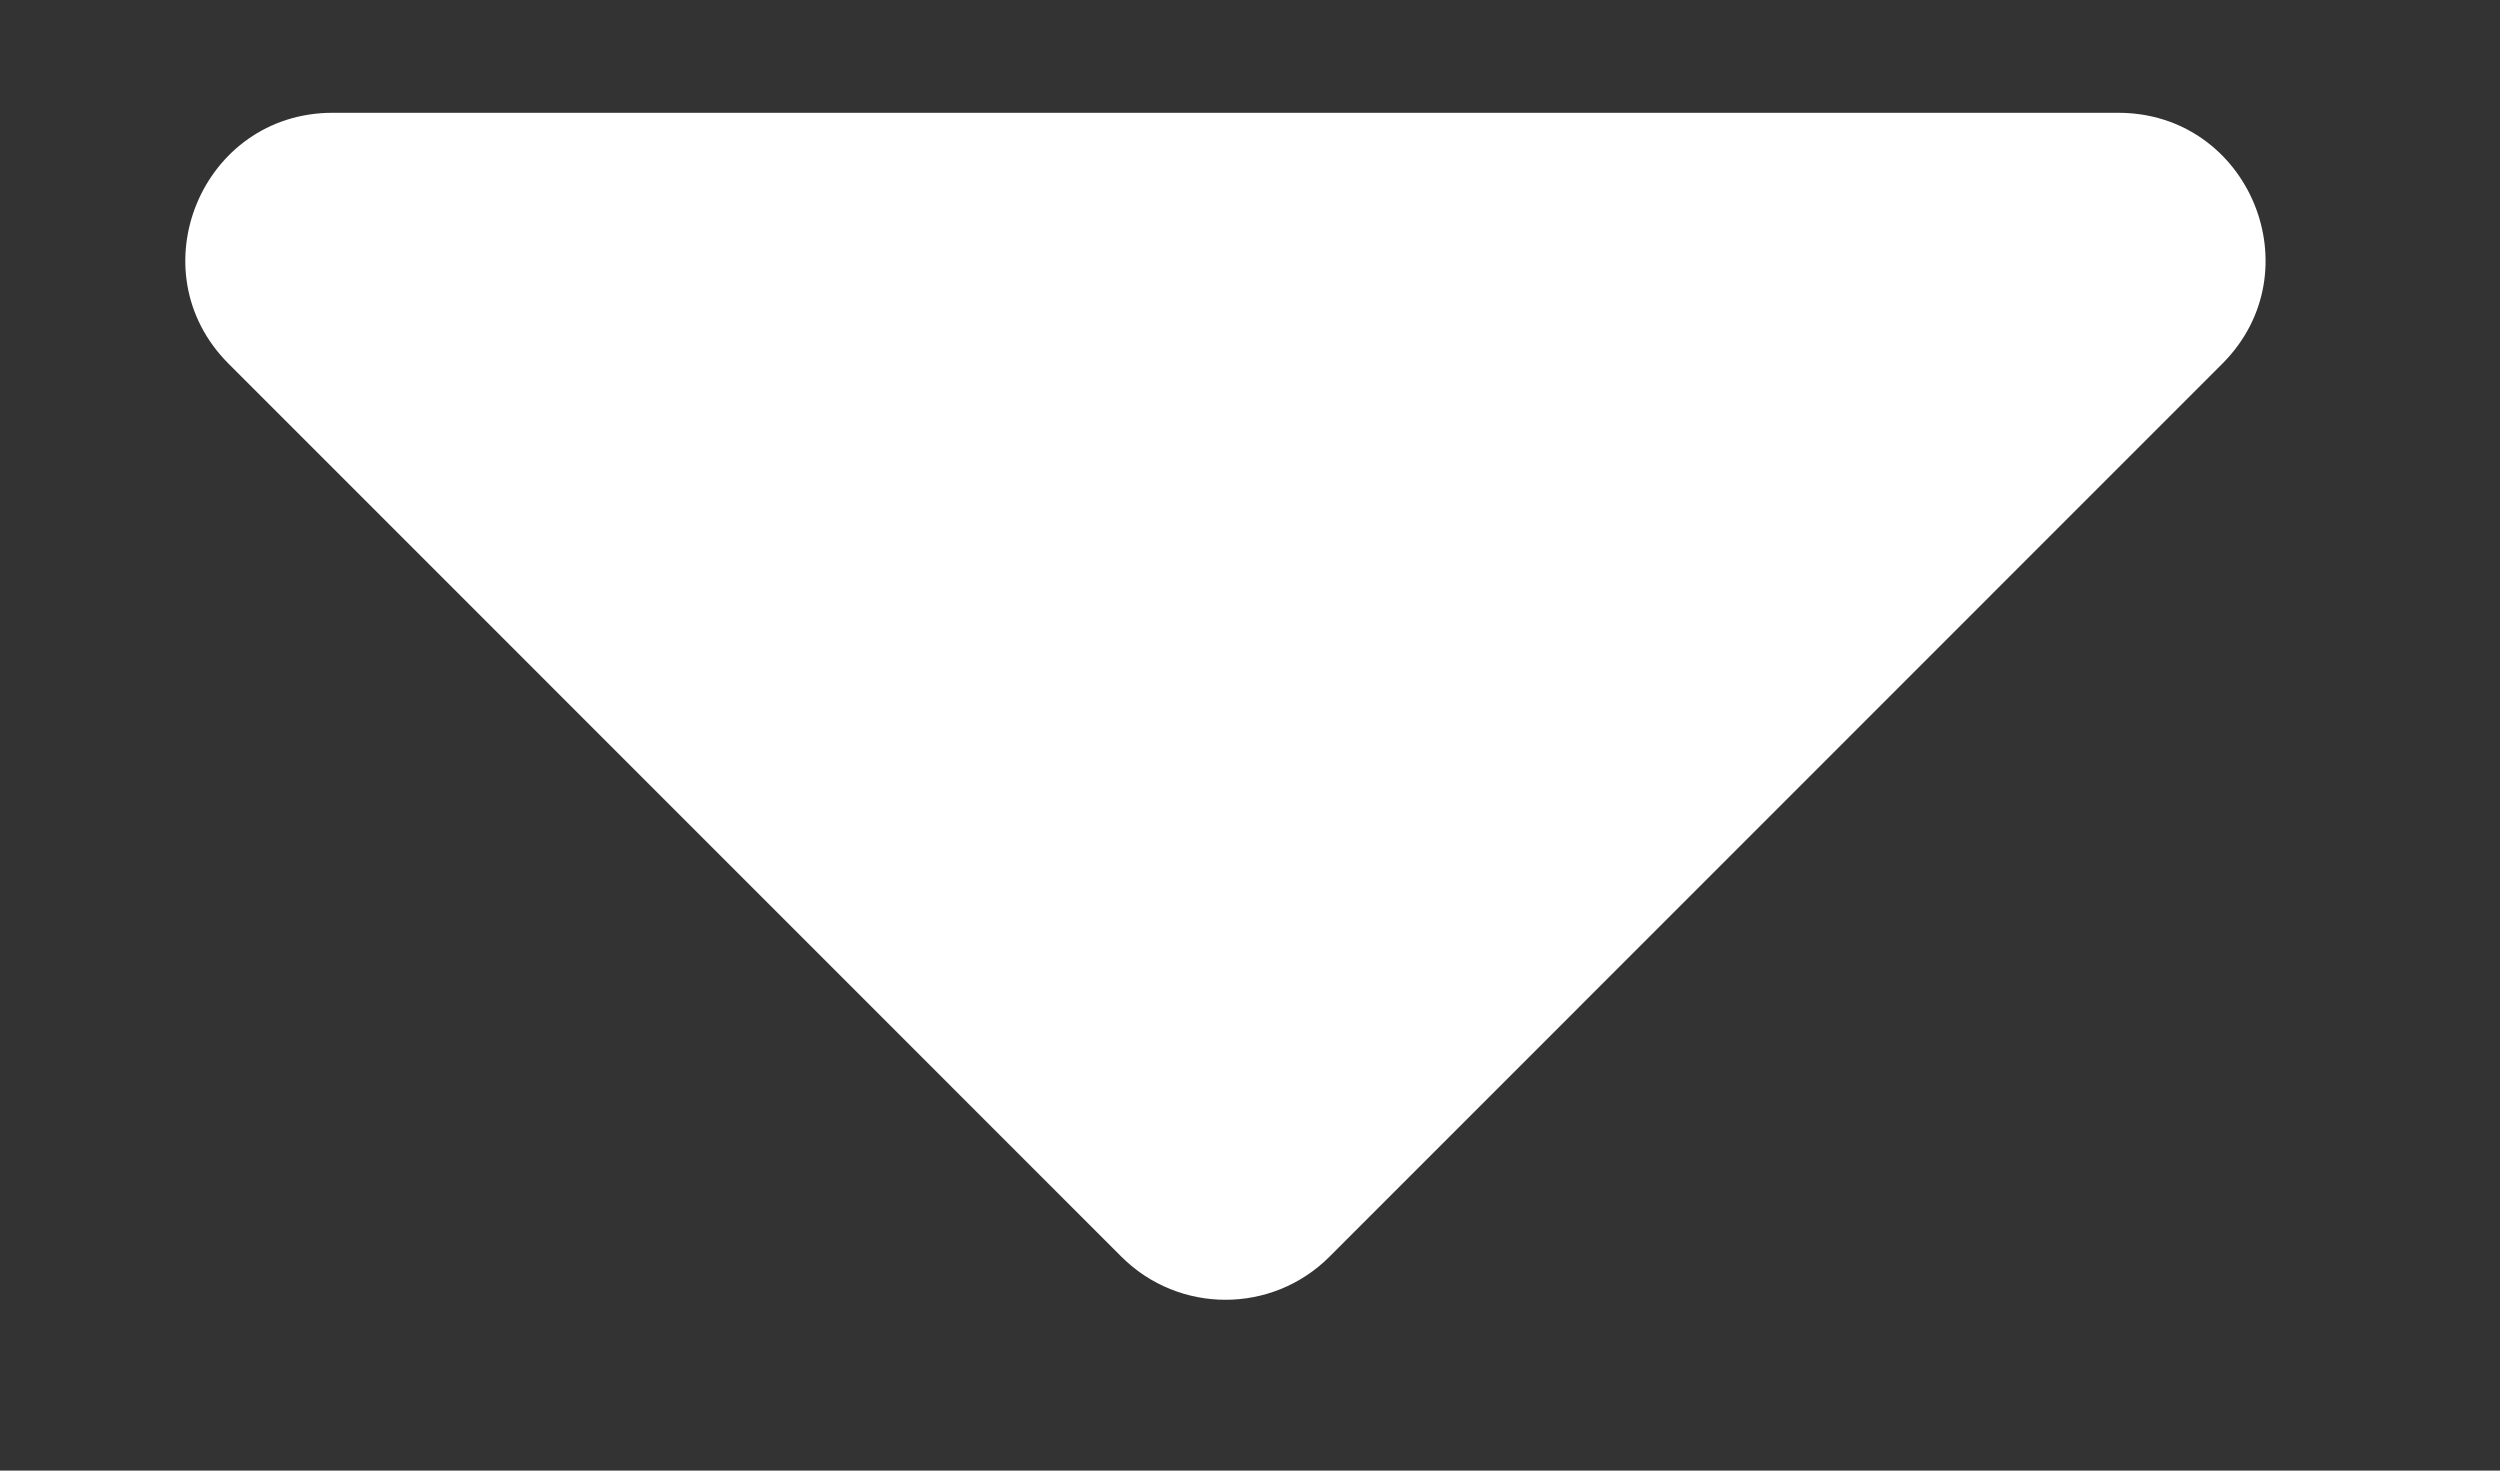 <svg width="17" height="10" viewBox="0 0 17 10" fill="none" xmlns="http://www.w3.org/2000/svg">
<rect x="0" y="0" width="17" height="10" fill="#333333" stroke="none"/>
<path d="M14.404 0.767C15.295 0.767 15.741 1.845 15.111 2.474L9.04 8.546C8.65 8.936 8.017 8.936 7.626 8.546L1.555 2.474C0.925 1.845 1.371 0.767 2.262 0.767L14.404 0.767Z" fill="white"/>
</svg>

